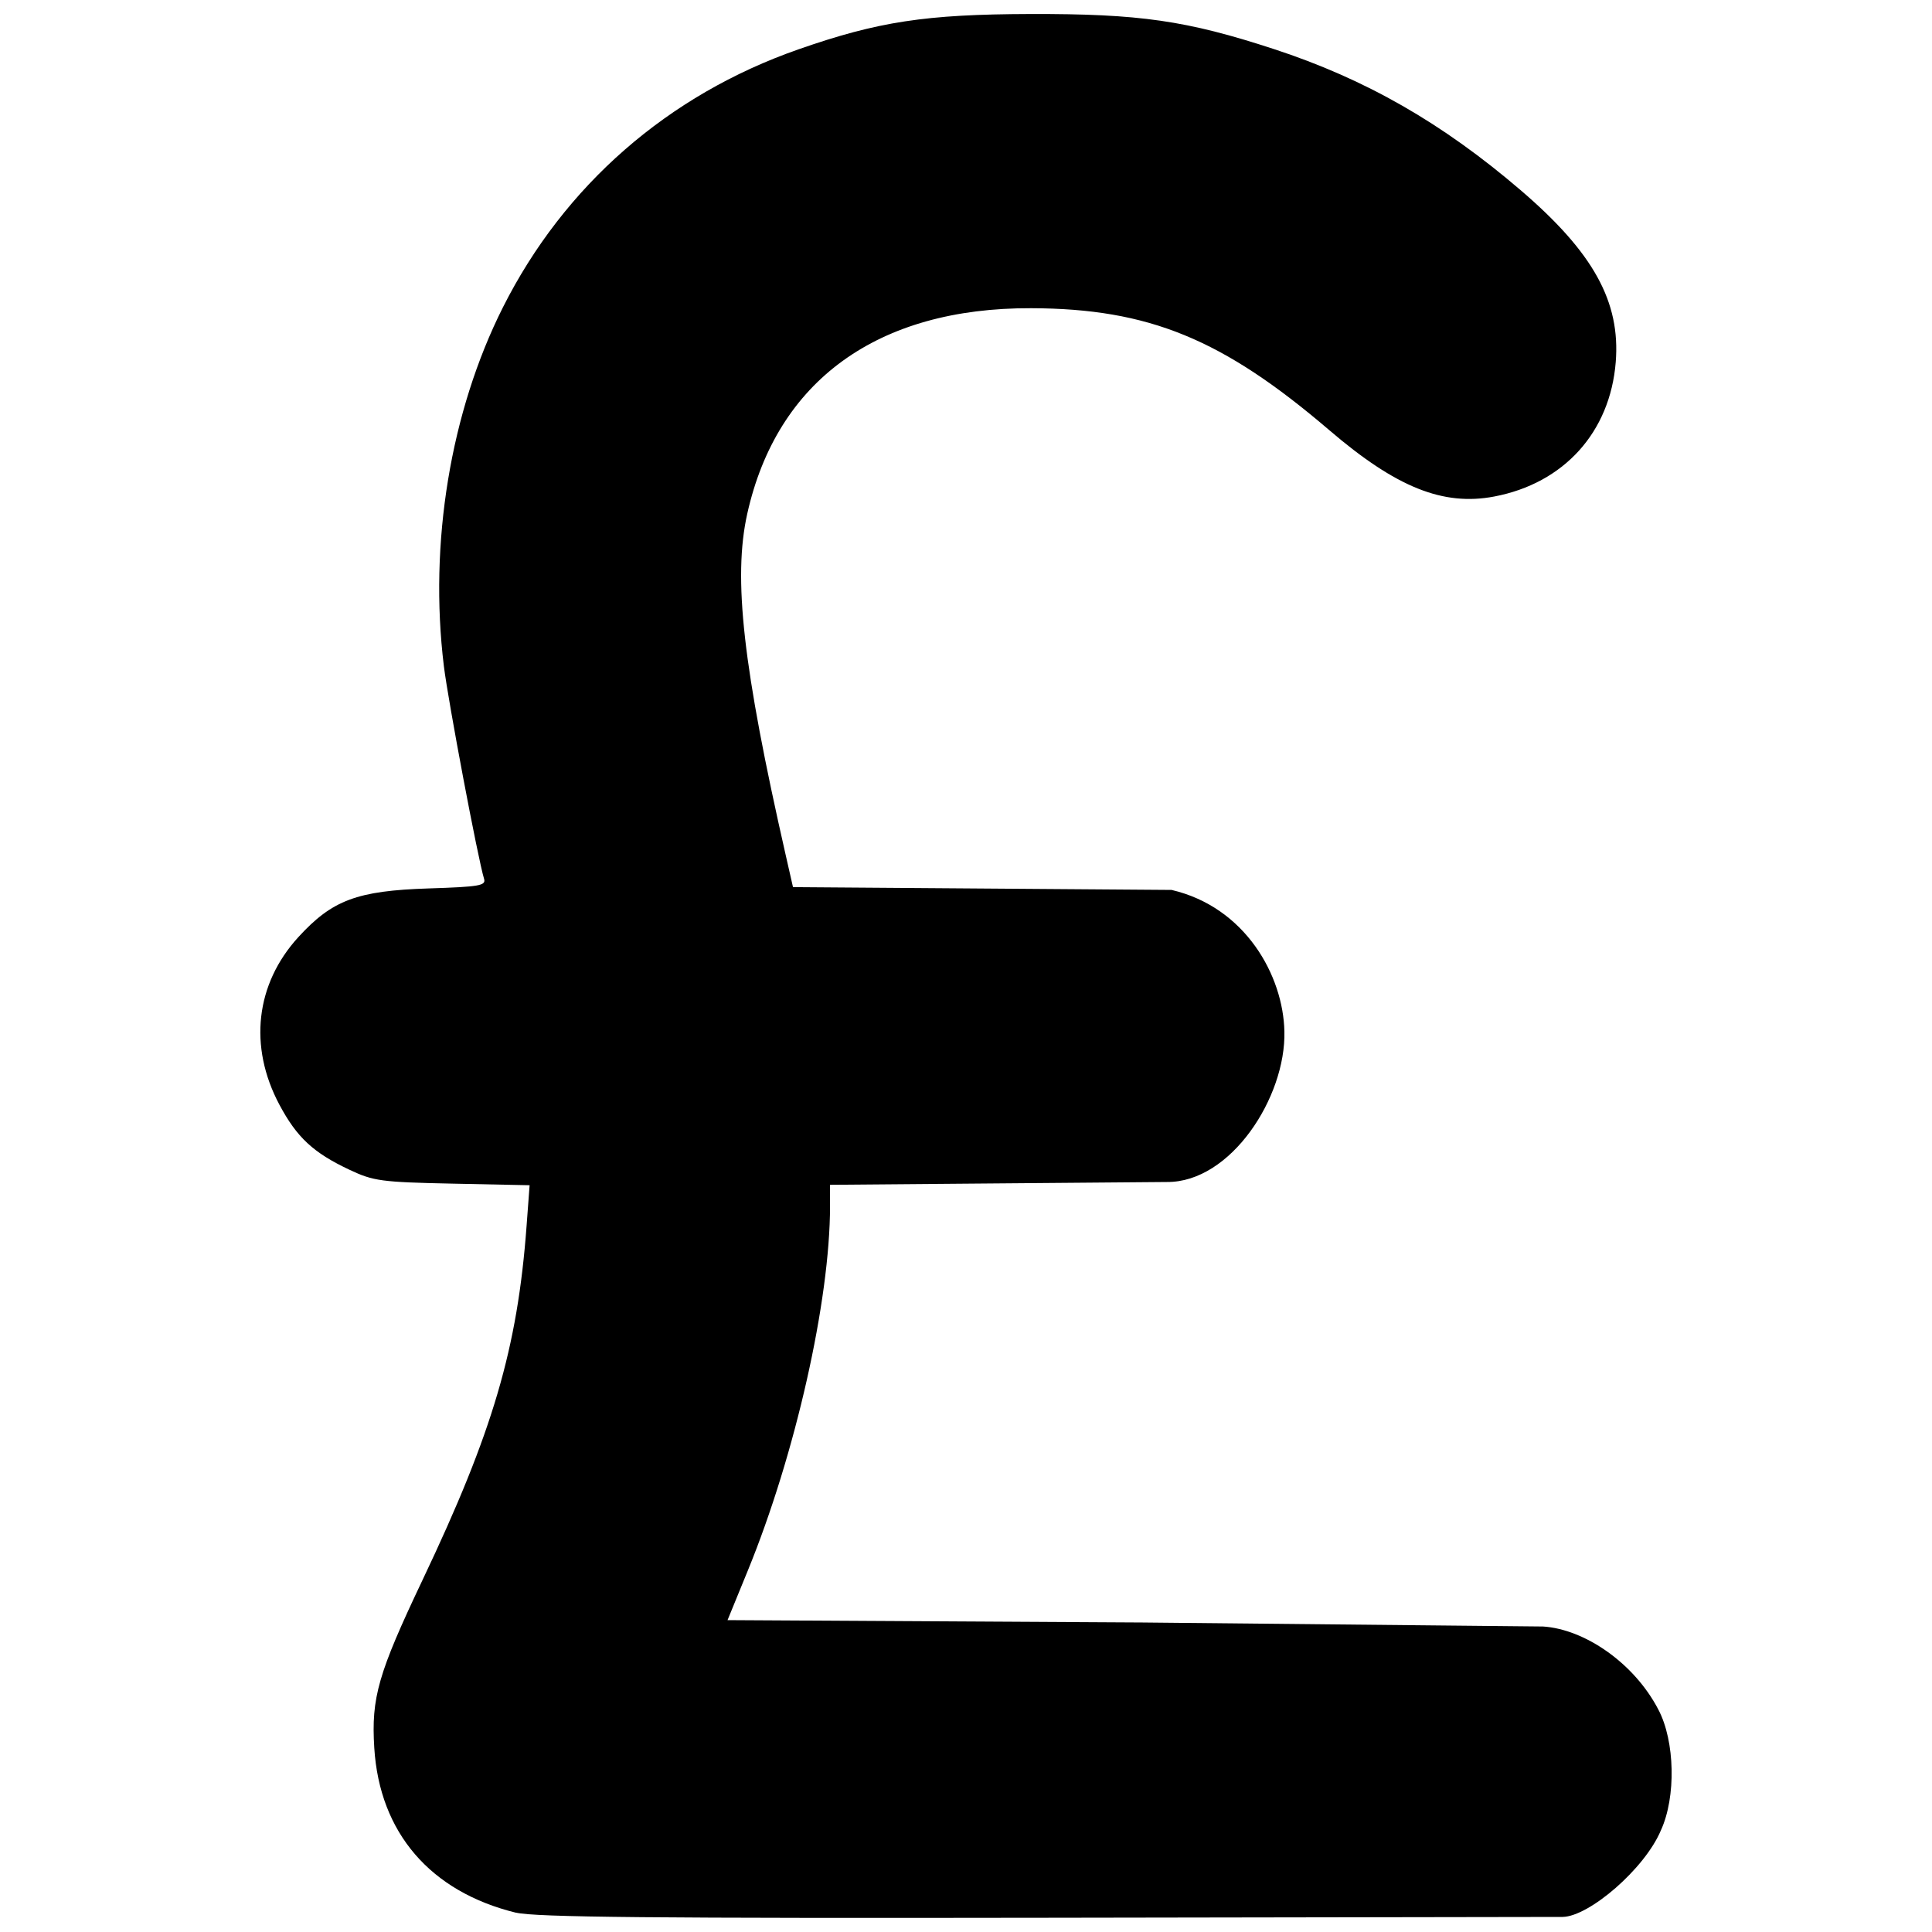 <?xml version="1.0" encoding="UTF-8" standalone="no"?>
<!-- Created with Inkscape (http://www.inkscape.org/) -->

<svg
   xmlns:dc="http://purl.org/dc/elements/1.1/"
   xmlns:cc="http://creativecommons.org/ns#"
   xmlns:rdf="http://www.w3.org/1999/02/22-rdf-syntax-ns#"
   xmlns:svg="http://www.w3.org/2000/svg"
   xmlns="http://www.w3.org/2000/svg"
   version="1.1"
   width="40"
   height="40"
   id="svg3020">
  <defs
     id="defs3024" />
  <path
     d="m 10.684,39.601 c -1.774,-0.434 -2.826,-1.657 -2.935,-3.413 -0.065,-1.04 0.079,-1.539 1.003,-3.484 1.454,-3.06 1.962,-4.787 2.15,-7.32 l 0.063,-0.845 -1.596,-0.033 C 7.891,24.475 7.732,24.453 7.236,24.219 6.488,23.867 6.147,23.551 5.785,22.872 5.143,21.668 5.29,20.373 6.177,19.402 6.879,18.634 7.393,18.442 8.873,18.394 9.93,18.36 10.065,18.336 10.022,18.195 9.896,17.787 9.281,14.532 9.19,13.793 8.878,11.246 9.326,8.523 10.413,6.362 11.683,3.839 13.83,1.965 16.533,1.021 18.181,0.446 19.164,0.296 21.331,0.29 c 2.265,-0.006 3.237,0.134 5.047,0.727 1.891,0.619 3.482,1.529 5.107,2.922 1.504,1.289 2.067,2.307 1.967,3.559 C 33.335,8.949 32.379,10.006 30.936,10.28 29.877,10.481 28.906,10.091 27.525,8.909 25.311,7.015 23.784,6.389 21.351,6.381 18.171,6.369 16.085,7.88 15.471,10.637 c -0.297,1.334 -0.09,3.169 0.796,7.066 l 0.151,0.664 3.919,0.029 3.919,0.029 c 1.53,0.357 2.312,1.777 2.336,2.93 0.033,1.359 -1.109,3.128 -2.433,3.117 l -3.487,0.029 -3.487,0.029 0,0.438 c 0,1.961 -0.718,5.145 -1.703,7.551 l -0.419,1.024 8.596,0.049 8.287,0.083 c 0.858,0.054 1.887,0.753 2.389,1.721 0.344,0.651 0.369,1.81 0.052,2.499 -0.332,0.793 -1.482,1.783 -2.034,1.793 l -10.584,0.017 c -8.232,0.013 -10.695,-0.01 -11.086,-0.106 z"
     id="path3030"
     style="fill:#000000;fill-opacity:1" />
</svg>

